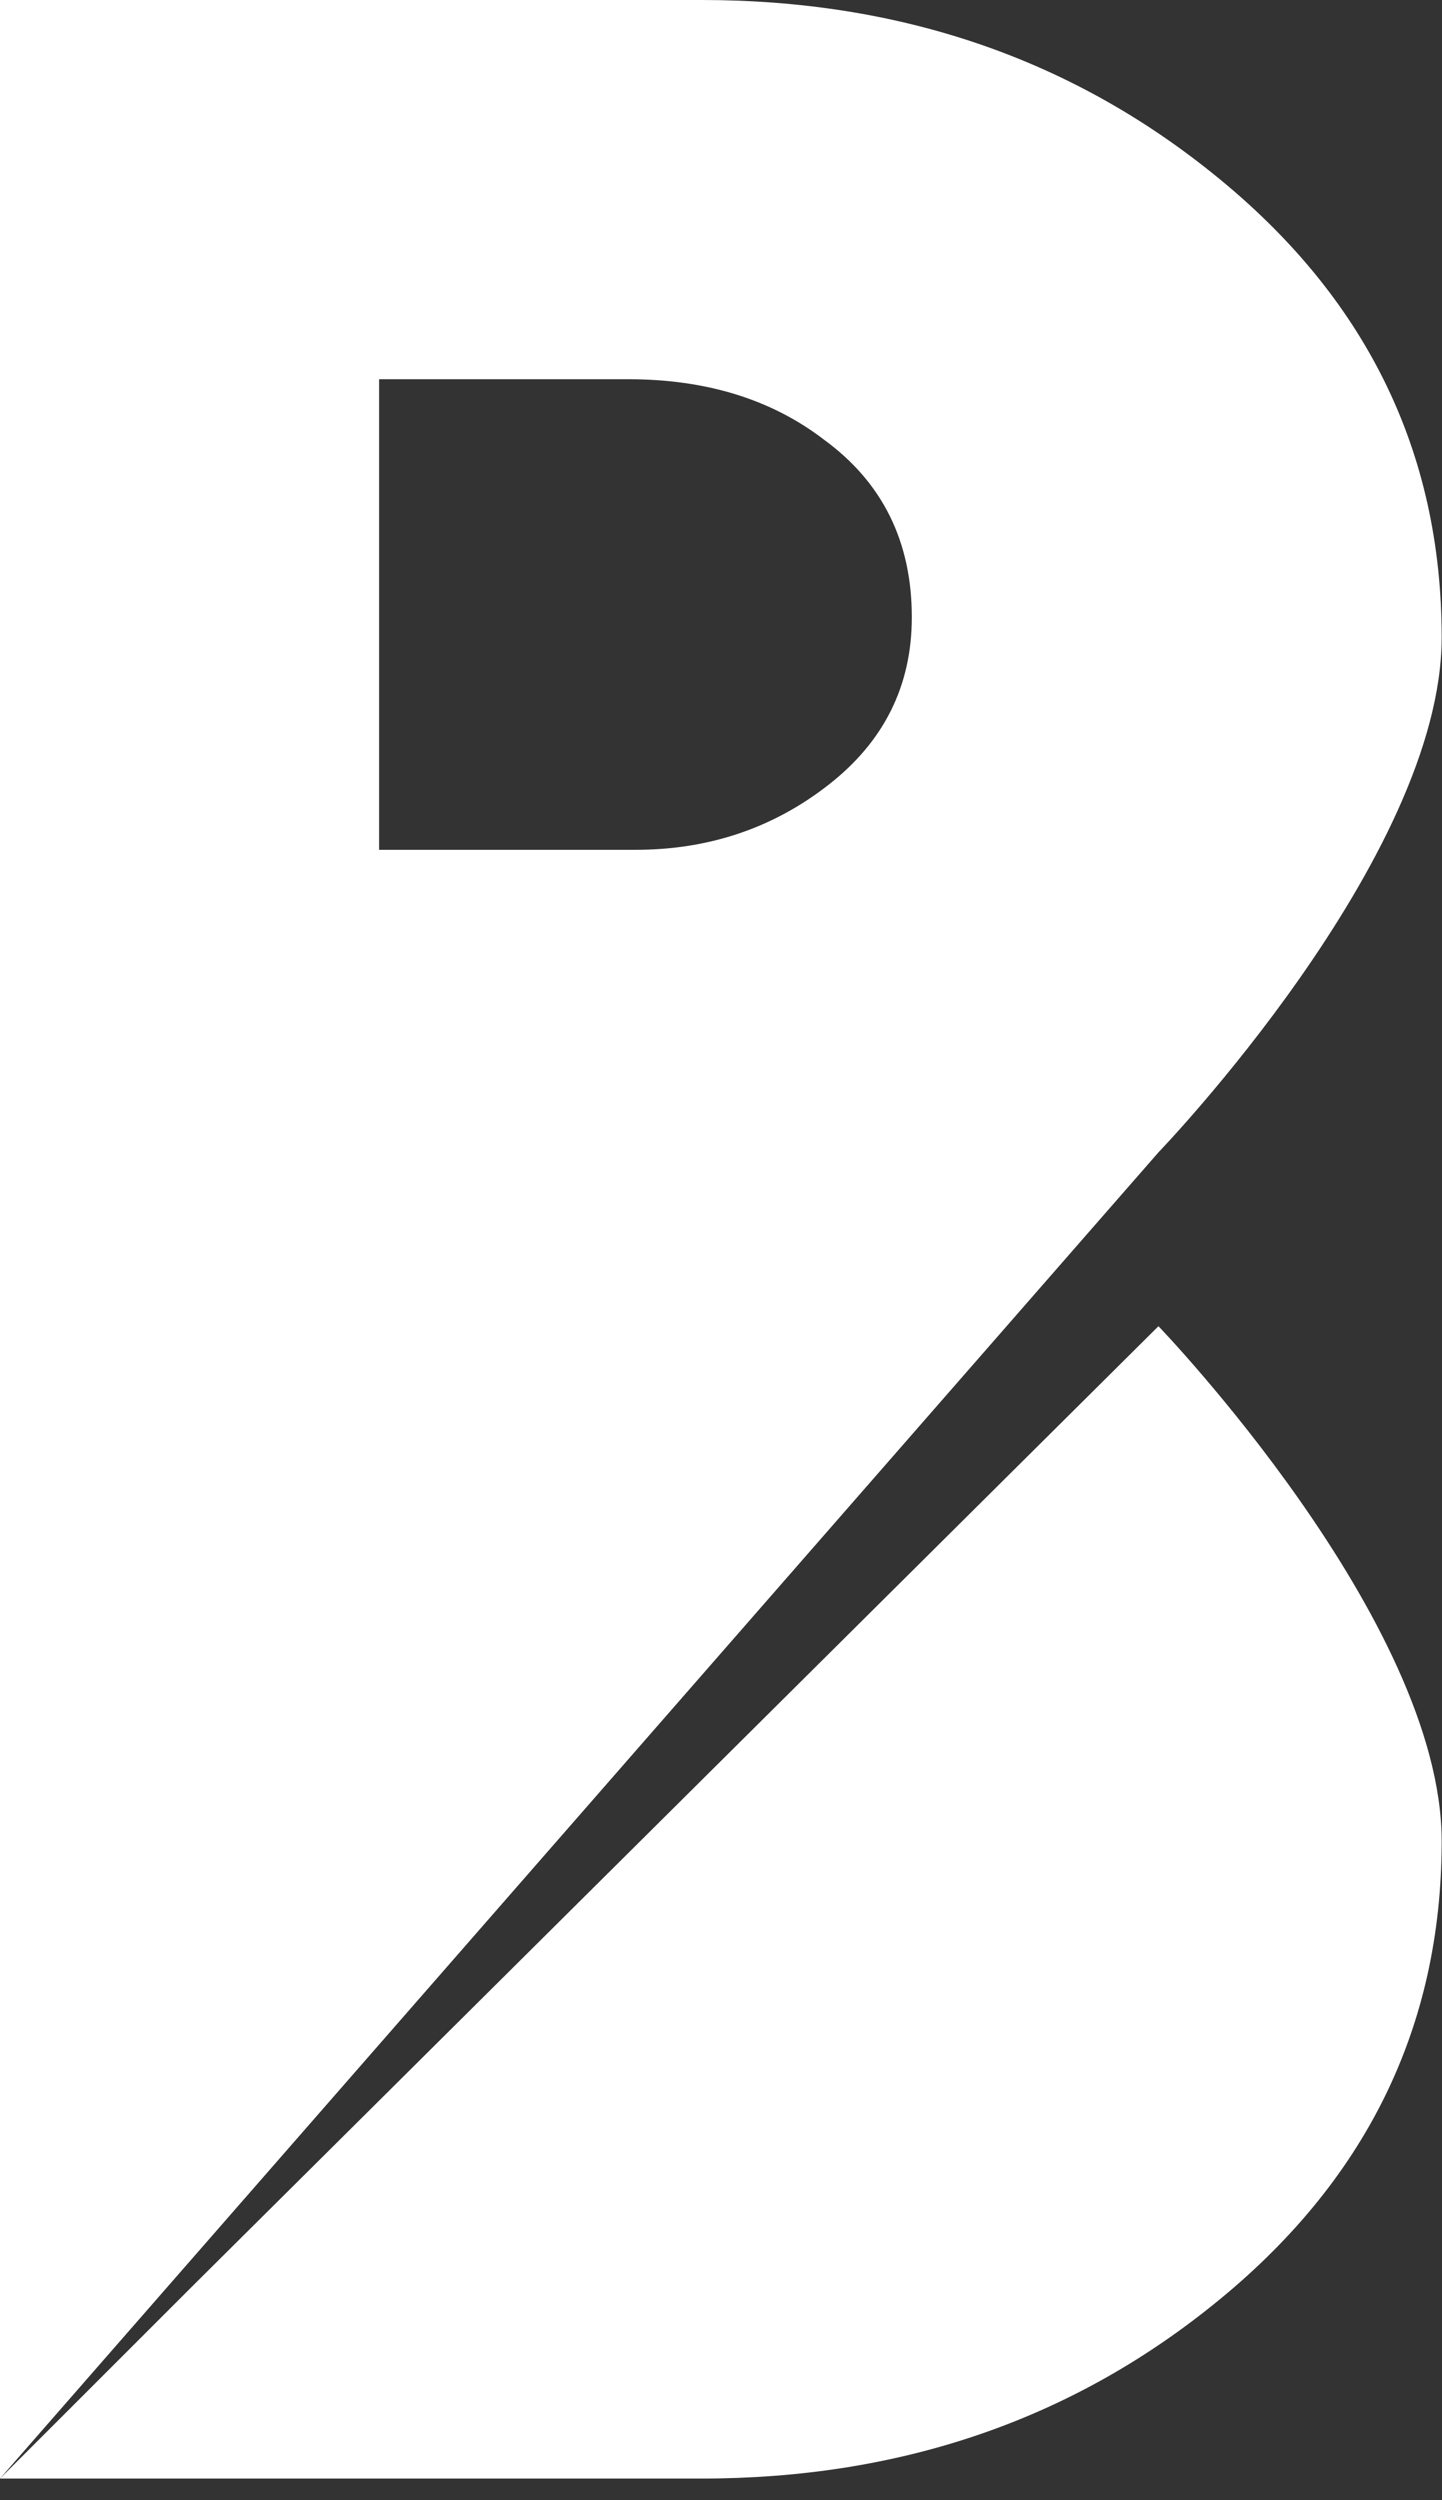 <?xml version="1.0" encoding="UTF-8" standalone="no"?>
<svg width="30px" height="52px" viewBox="0 0 30 52" version="1.1" xmlns="http://www.w3.org/2000/svg" xmlns:xlink="http://www.w3.org/1999/xlink">
    <rect x="0" y="0" width="30" height="52" fill="#333333" stroke="none"/>
    <!-- Generator: Sketch 39.1 (31720) - http://www.bohemiancoding.com/sketch -->
    <title>B Leaves White</title>
    <desc>Created with Sketch.</desc>
    <defs></defs>
    <g id="Page-1" stroke="none" stroke-width="1" fill="none" fill-rule="evenodd">
        <g id="BPLogos" transform="translate(-4596, -477)" fill="#FFFFFF">
            <g id="B-Leaves-White" transform="translate(4596, 477)">
                <path d="M4.017,47.535 L0,51.55 L14.595,51.55 C18.701,51.55 22.249,50.345 25.239,47.935 C28.408,45.391 29.993,42.177 29.993,38.294 C29.993,33.697 24.101,27.583 24.101,27.583 L4.017,47.535 Z" id="Combined-Shape"></path>
                <path d="M0,51.55 L0,0 L14.595,0 C18.701,0 22.249,1.205 25.239,3.615 C28.408,6.159 29.993,9.373 29.993,13.256 C29.993,17.853 24.101,23.967 24.101,23.967 L0,51.55 Z M13.067,7.887 L7.887,7.887 L7.887,17.675 L13.219,17.675 C14.743,17.675 16.082,17.225 17.237,16.323 C18.393,15.422 18.97,14.26 18.97,12.838 C18.97,11.264 18.361,10.033 17.142,9.144 C16.05,8.306 14.692,7.887 13.067,7.887 Z" id="Combined-Shape"></path>
            </g>
        </g>
    </g>
</svg>